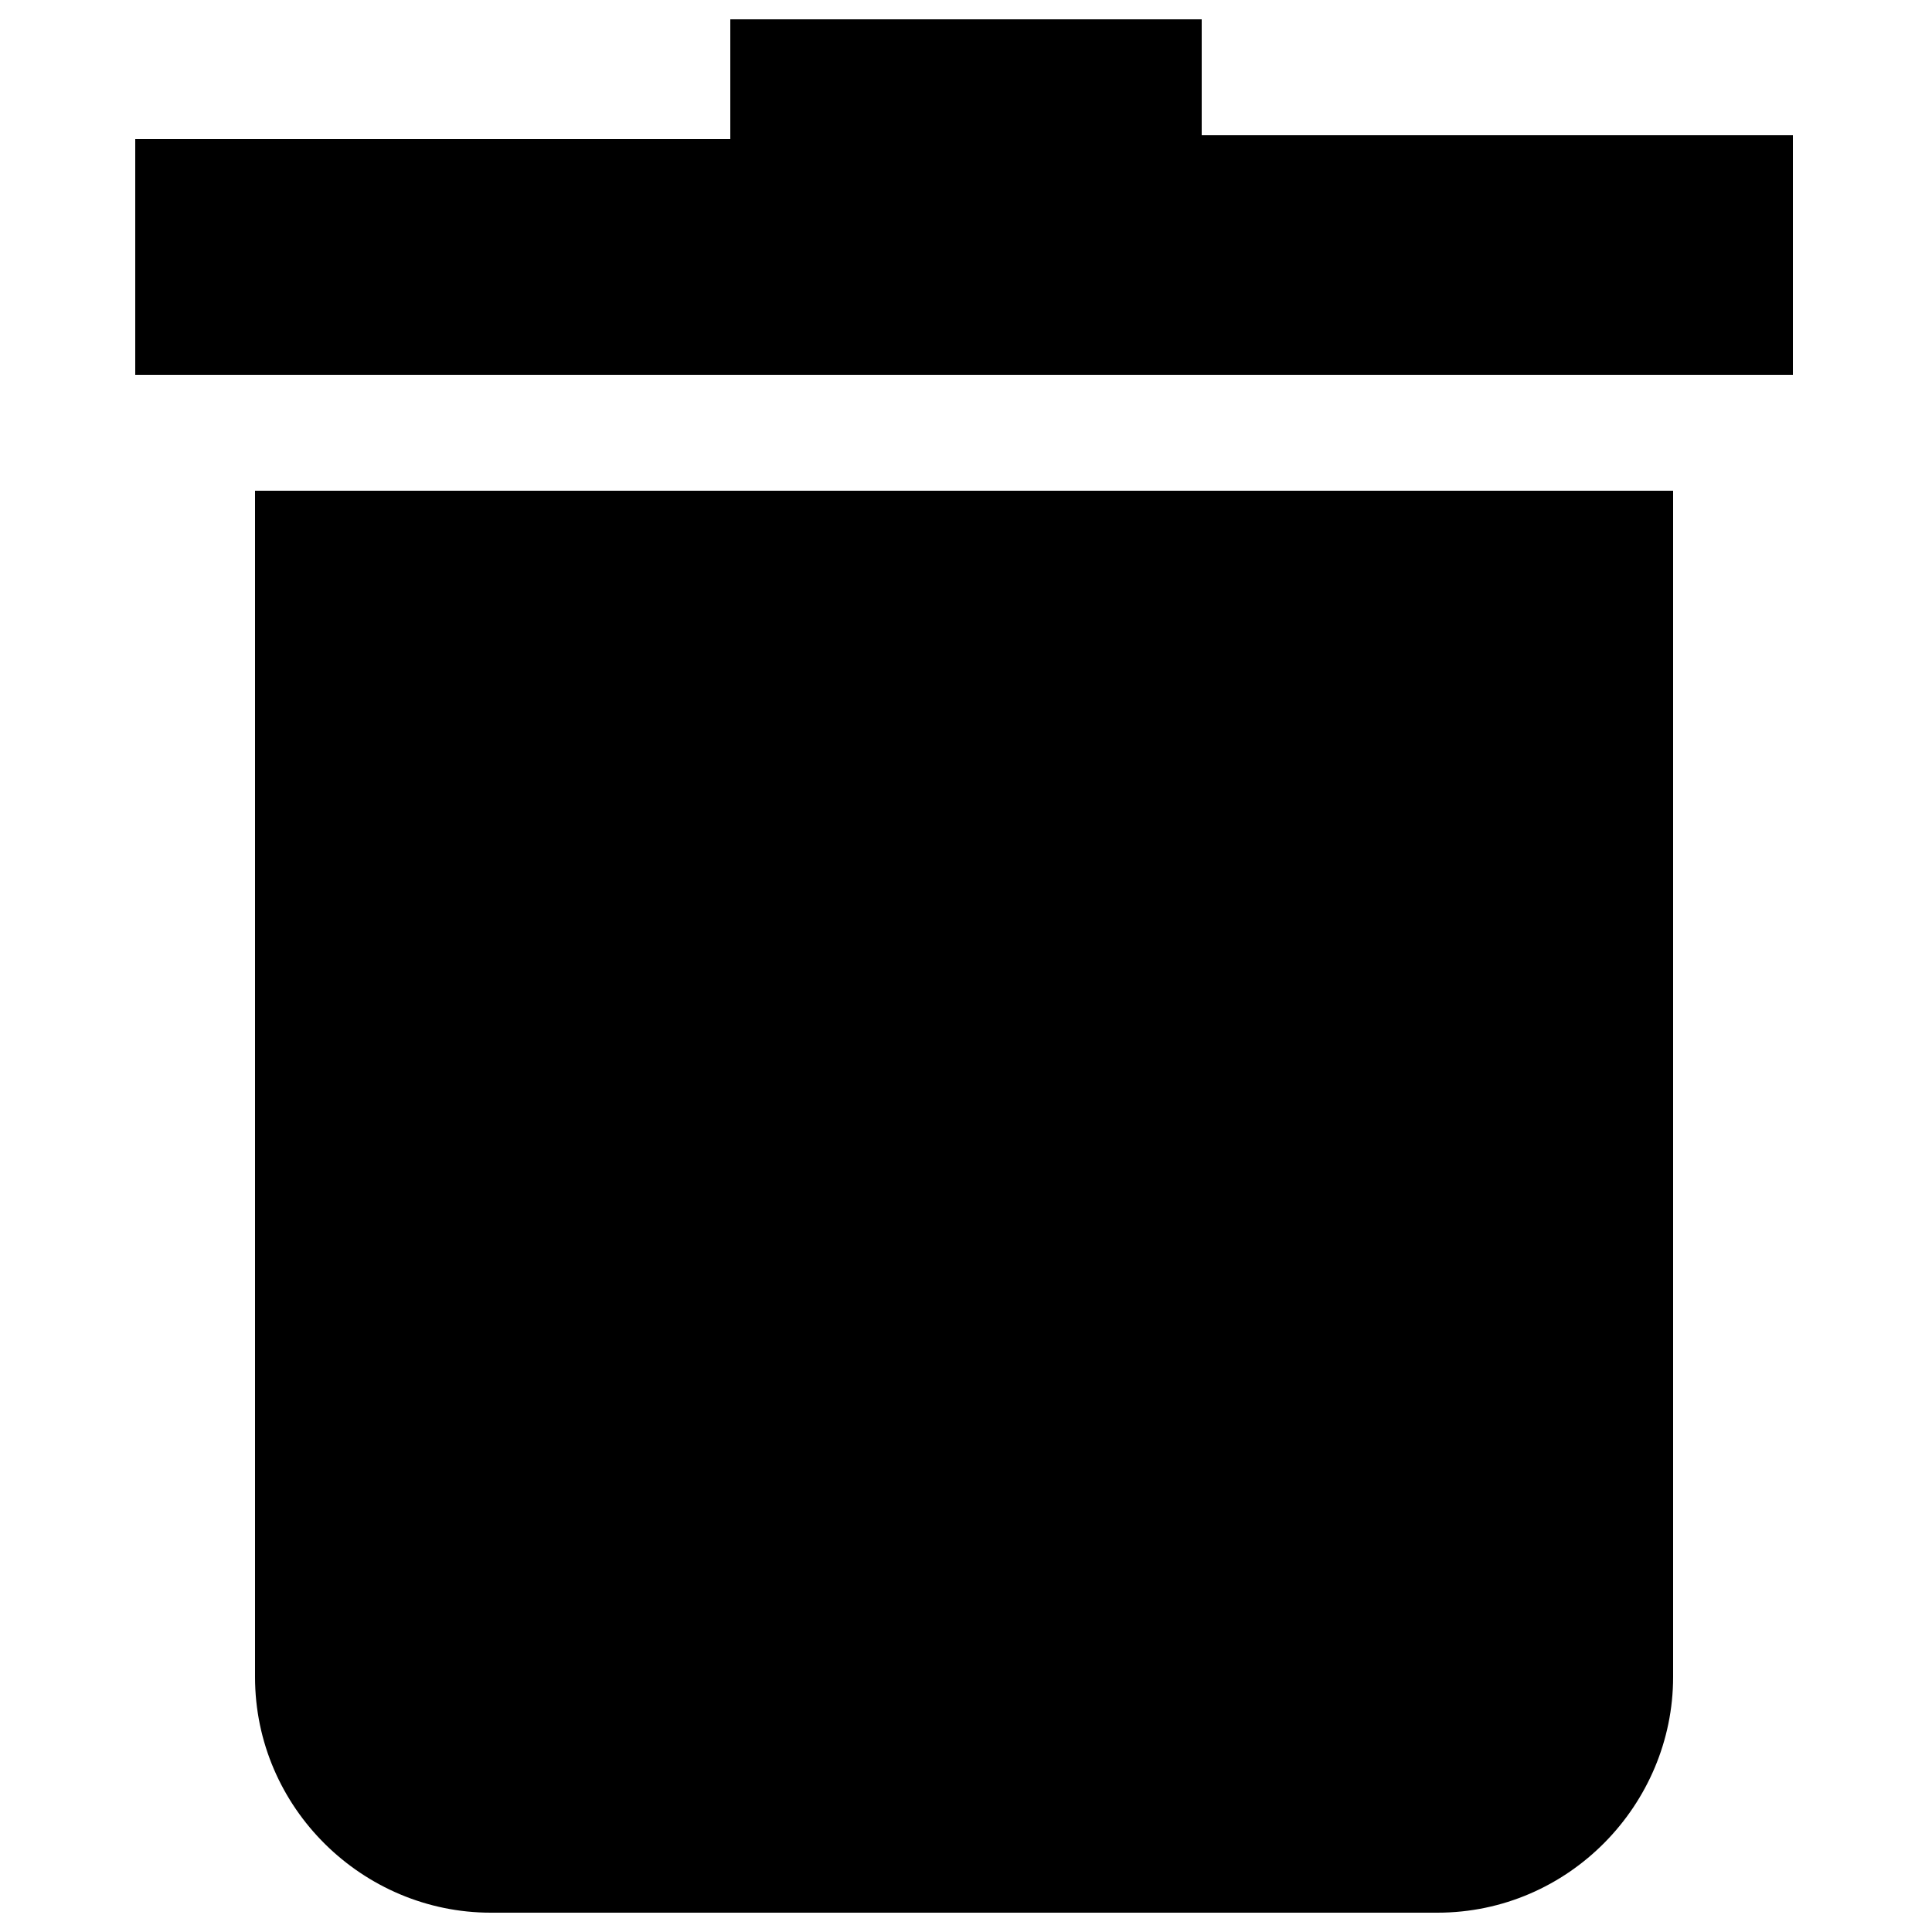 <?xml version="1.0" encoding="utf-8"?>
<!-- Generator: Adobe Illustrator 24.2.0, SVG Export Plug-In . SVG Version: 6.00 Build 0)  -->
<svg version="1.1" id="Layer_1" xmlns="http://www.w3.org/2000/svg" xmlns:xlink="http://www.w3.org/1999/xlink" x="0px" y="0px"
	 viewBox="0 0 50 50" style="enable-background:new 0 0 50 50;" xml:space="preserve">
<g>
	<path d="M6.6,43.4c0,3.4,2.8,6.1,6.1,6.1h24.5c3.4,0,6.1-2.8,6.1-6.1V12.7H6.6L6.6,43.4z"/>
	<path d="M31.1,3.5V0.5H18.9v3.1H3.5v6.1h42.9V3.5H31.1z"/>
</g>
</svg>
